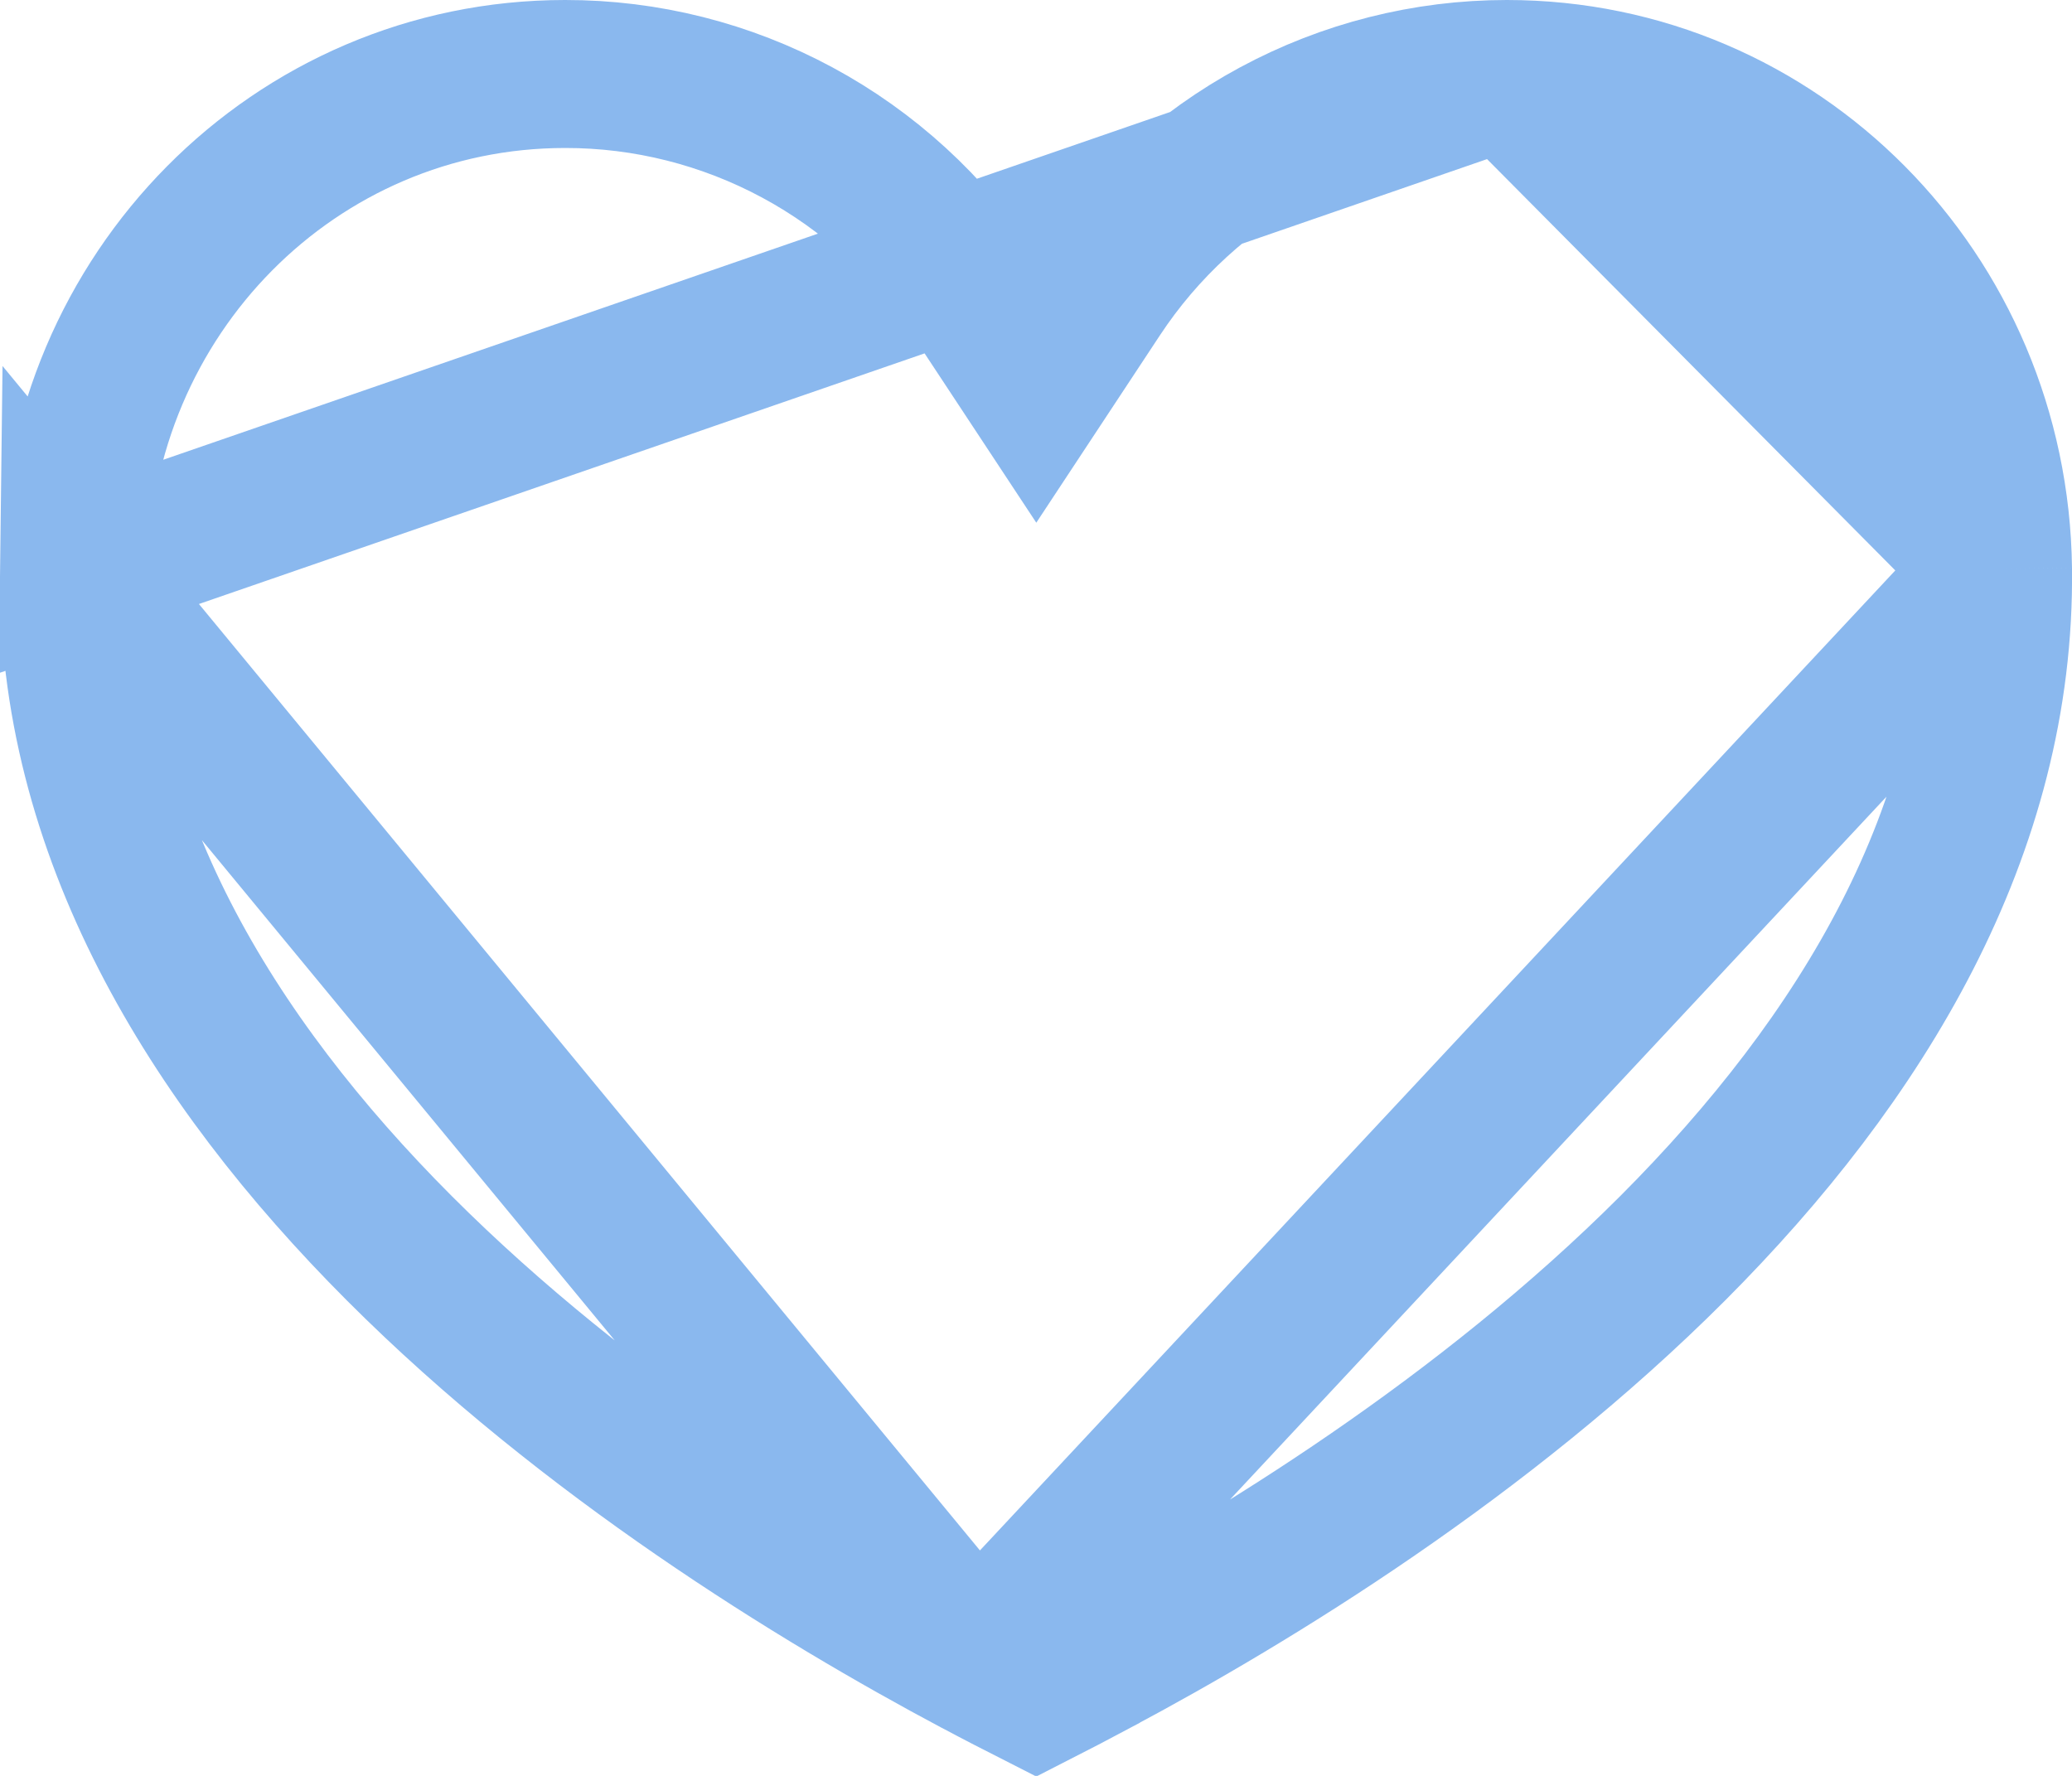 <svg width="21" height="18" viewBox="0 0 21 18" fill="none" xmlns="http://www.w3.org/2000/svg">
<path d="M15.272 0.75H15.272C14.452 0.75 13.645 0.954 12.922 1.344C12.199 1.734 11.583 2.298 11.129 2.987L10.503 3.936L9.877 2.987C9.422 2.298 8.805 1.733 8.081 1.343C7.357 0.953 6.549 0.749 5.728 0.75L5.727 0.75C2.99 0.75 0.785 2.981 0.75 5.766L15.272 0.75ZM15.272 0.75C18.009 0.75 20.216 2.982 20.25 5.766L20.25 5.766M15.272 0.75L20.25 5.766M20.25 5.766C20.282 8.413 18.869 10.733 16.953 12.652C15.041 14.565 12.709 15.996 11.102 16.851L11.101 16.852C10.881 16.969 10.682 17.074 10.503 17.165C10.318 17.071 10.115 16.967 9.898 16.851L9.897 16.851M20.25 5.766L9.897 16.851M9.897 16.851C8.29 15.996 5.958 14.565 4.047 12.652C2.131 10.733 0.717 8.413 0.75 5.766L9.897 16.851Z" stroke="#8AB8EE" stroke-width="1.5"/>
</svg>
